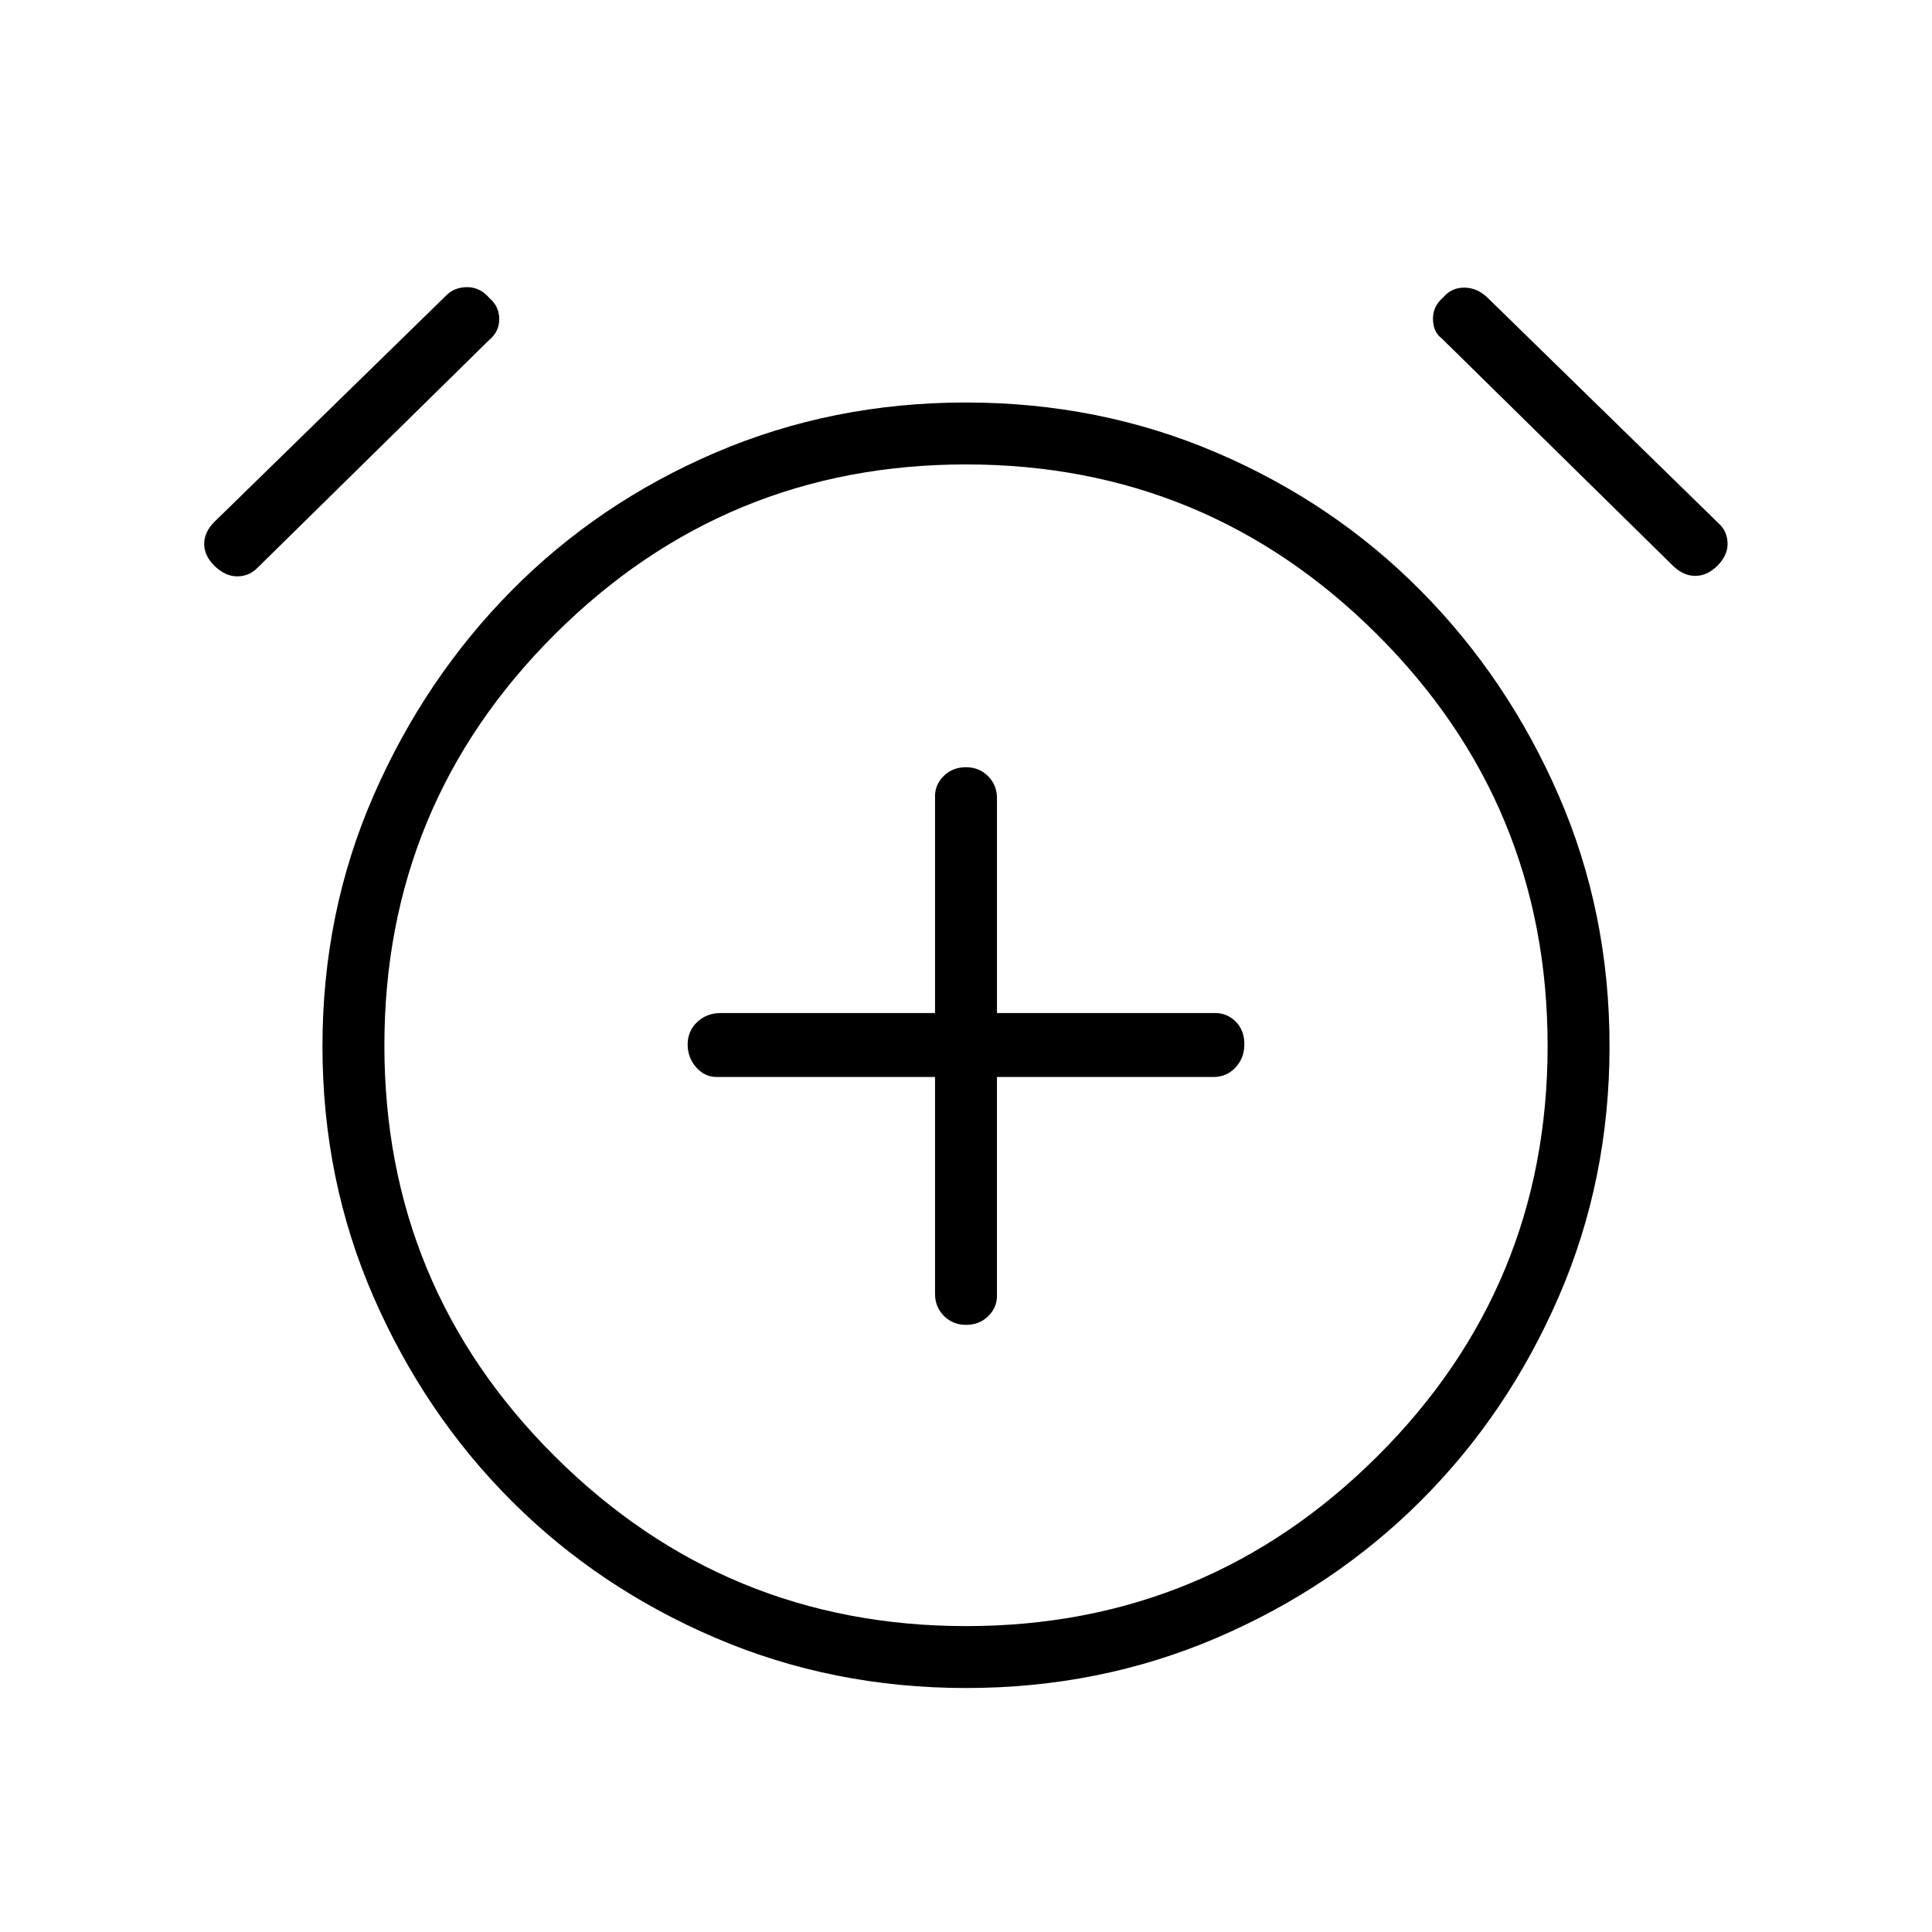<svg xmlns="http://www.w3.org/2000/svg" width="48" height="48" viewBox="0 96 960 960"><path d="M480.027 754.308q6.588 0 10.973-4.269 4.385-4.27 4.385-10.116V631.154h107.538q6.539 0 10.962-4.687t4.423-11.615q0-6.929-4.269-11.198-4.27-4.269-10.116-4.269H495.385v-106.77q0-6.538-4.431-10.961t-10.981-4.423q-6.588 0-10.973 4.269-4.385 4.269-4.385 10.115v107.77H358.077q-6.964 0-11.674 4.485-4.711 4.485-4.711 11.115t4.269 11.4q4.27 4.769 10.116 4.769h108.538v107.769q0 6.539 4.431 10.962t10.981 4.423Zm.017 180.461q-66.352 0-124.544-24.923-58.192-24.923-101.308-68.038-43.115-43.116-68.538-101.264-25.423-58.149-25.423-124.669 0-66.521 25.423-124.66 25.423-58.138 68.538-101.754 43.116-43.615 101.264-68.538Q413.605 296 479.956 296q66.352 0 124.544 24.923 58.192 24.923 101.423 68.538 43.231 43.616 68.539 101.711 25.307 58.094 25.307 124.615 0 66.521-25.307 124.713-25.308 58.192-68.539 101.308-43.231 43.115-101.379 68.038-58.149 24.923-124.5 24.923ZM480 616.231Zm-352.154-238q-4.063 4.154-10 4.154t-11.398-5.322q-4.987-4.986-4.987-10.837 0-5.852 5.154-10.995l115.077-112.385q4.063-4.154 10.455-4.154 6.391 0 10.943 5.321 4.987 4.218 4.987 10.53 0 6.313-5.154 10.534L127.846 378.231Zm703.539-1L716.308 264.077q-4.154-3.063-4.27-9.455-.115-6.391 5.048-10.813 4.092-4.886 10.465-4.886 6.372 0 11.526 4.923l115.077 112.385q4.154 3.831 4.269 9.839.116 6.007-5.29 11.264-4.956 4.82-10.775 4.82t-10.973-4.923ZM480.043 904q119.572 0 204.265-84.293Q769 735.414 769 615.726q0-120.009-84.735-204.483t-204.308-84.474q-119.572 0-204.265 84.427Q191 495.623 191 615.504q0 119.881 84.735 204.188Q360.47 904 480.043 904Z"/></svg>